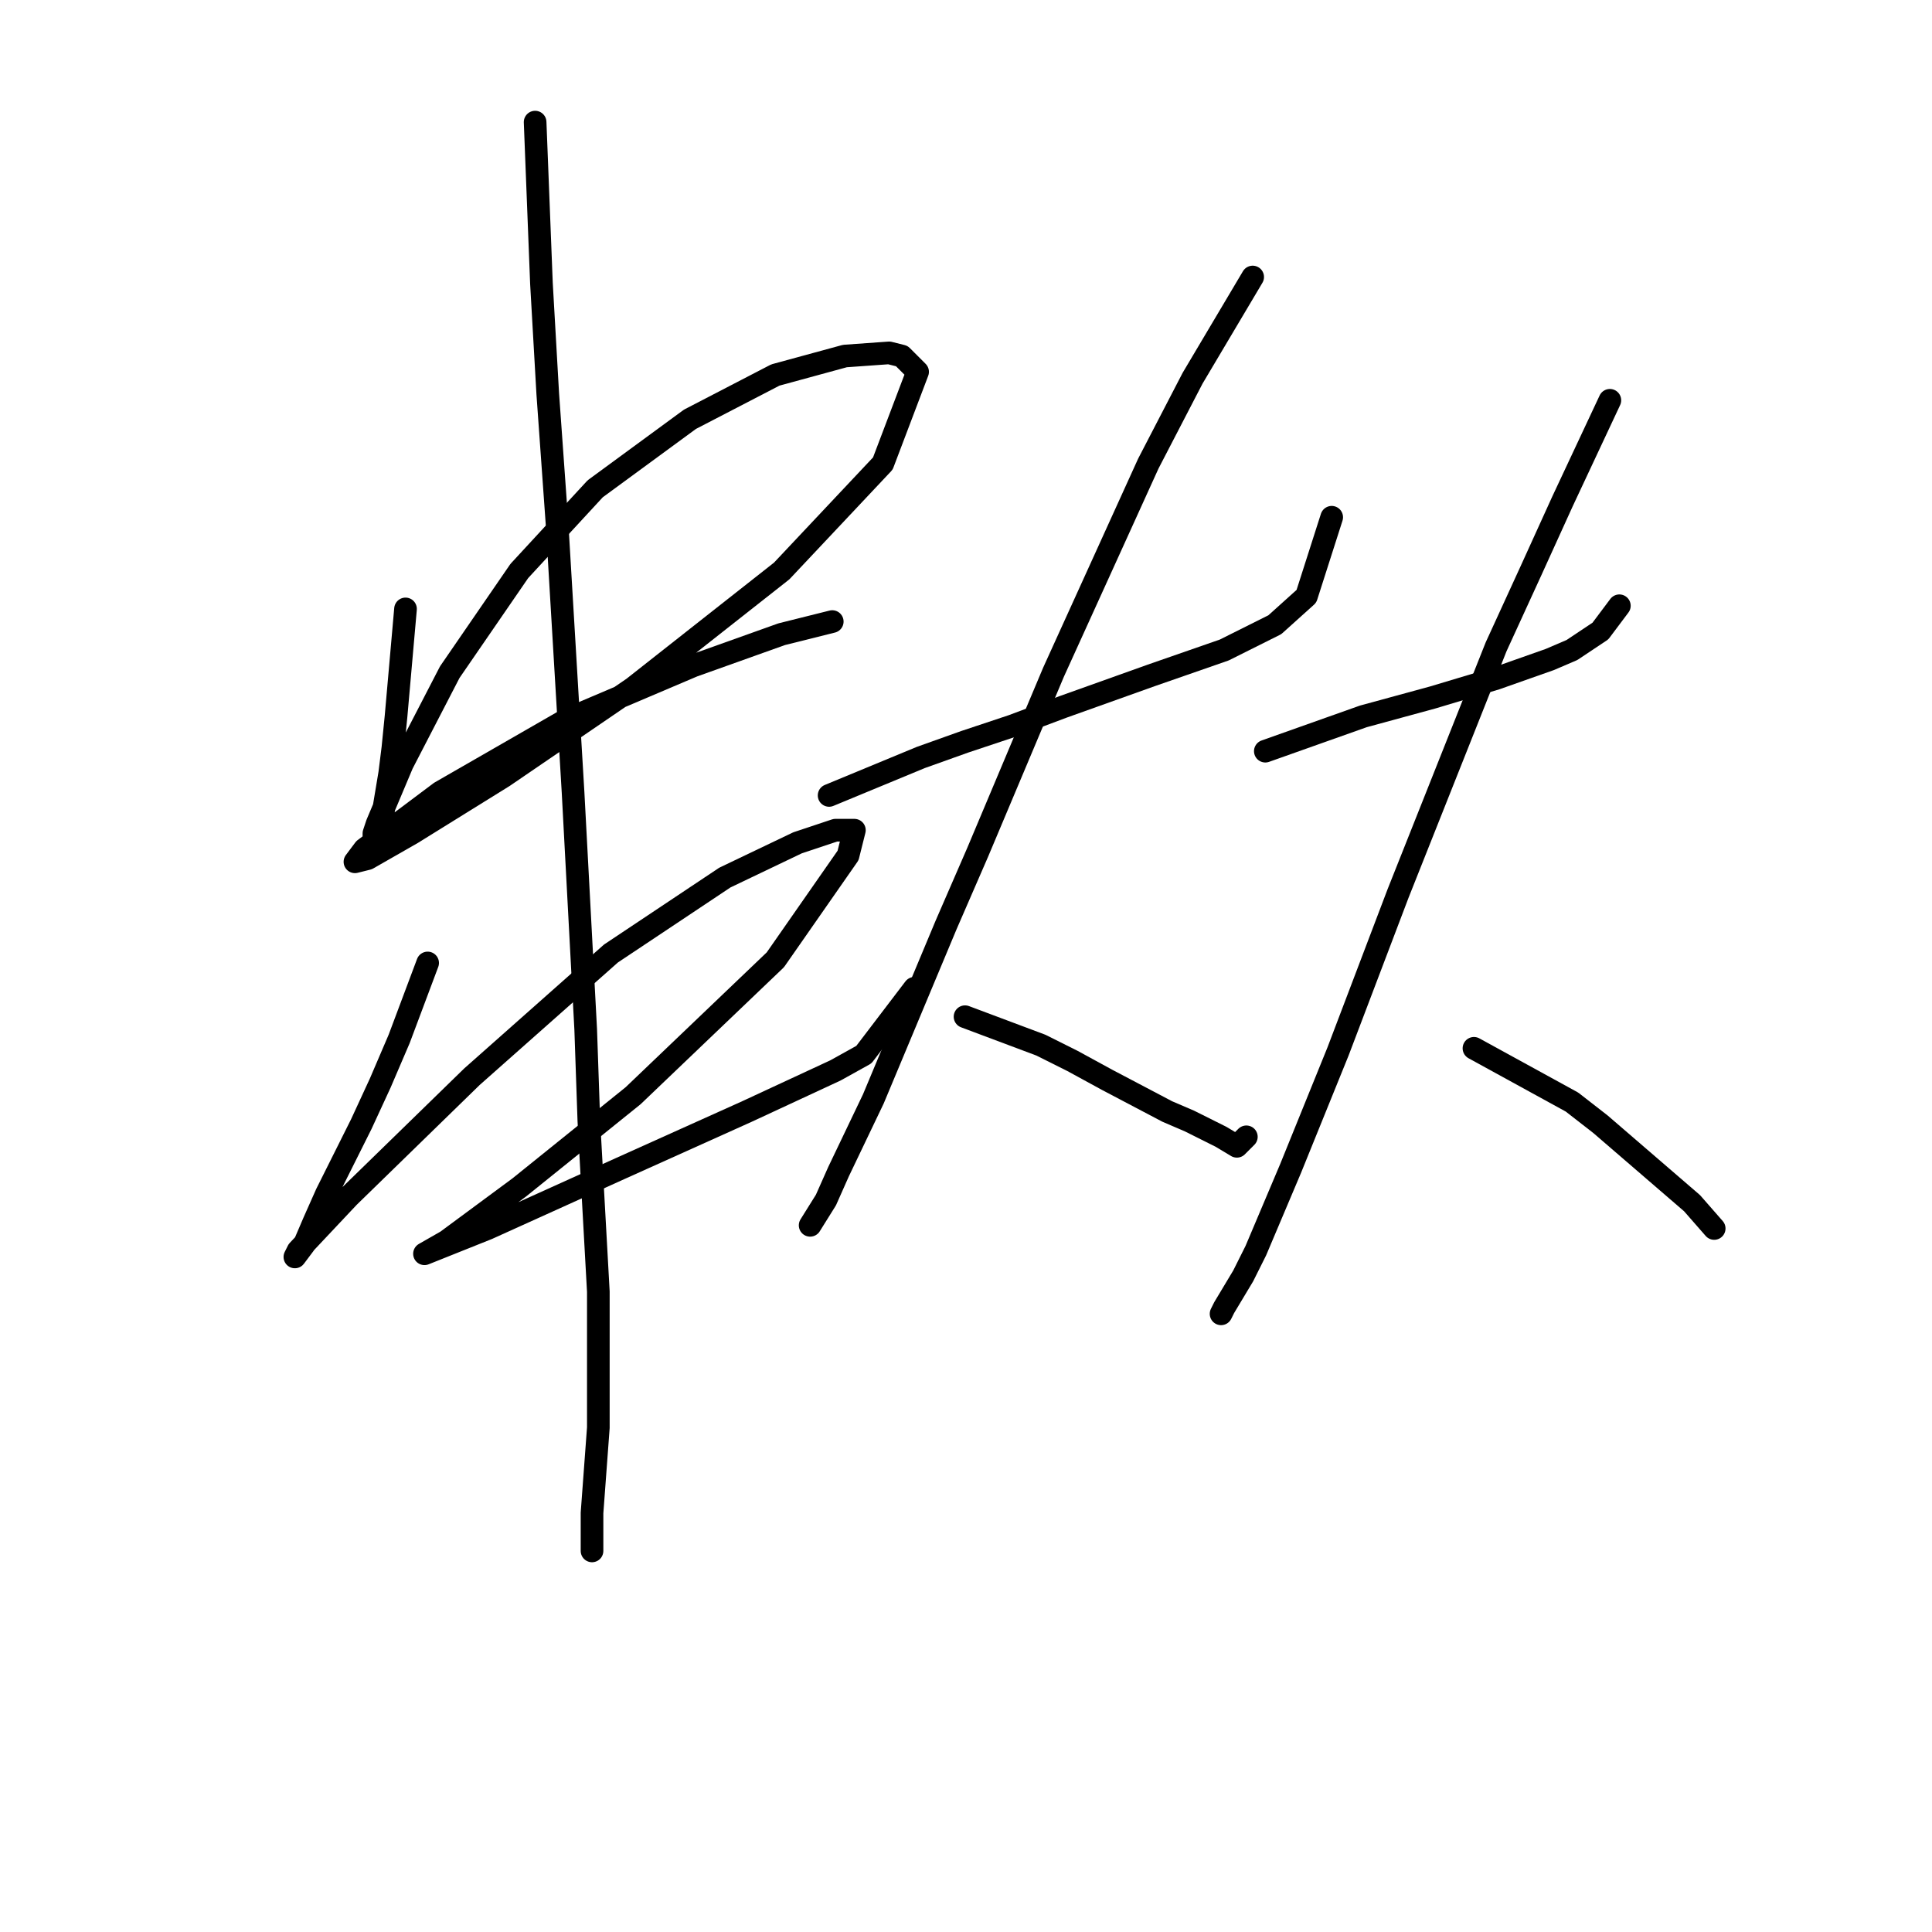 <?xml version="1.0" standalone="no"?>
    <svg width="256" height="256" xmlns="http://www.w3.org/2000/svg" version="1.1">
    <polyline stroke="black" stroke-width="3" stroke-linecap="round" fill="transparent" stroke-linejoin="round" points="53.733 80.685 52.477 94.926 52.058 99.115 51.639 102.466 50.801 107.492 50.382 109.167 49.545 110.843 49.545 110.424 49.963 109.167 53.314 101.209 59.597 89.062 68.812 75.659 78.865 64.769 91.43 55.554 102.739 49.69 111.954 47.177 117.818 46.758 119.494 47.177 121.588 49.271 116.98 61.418 103.577 75.659 83.891 91.157 66.718 102.885 54.571 110.424 48.707 113.775 47.031 114.194 48.288 112.518 58.341 104.979 75.095 95.345 91.849 88.225 103.577 84.036 110.279 82.361 110.279 82.361 " />
        <polyline stroke="black" stroke-width="3" stroke-linecap="round" fill="transparent" stroke-linejoin="round" points="56.665 127.597 52.895 137.65 50.382 143.514 47.869 148.959 43.262 158.174 41.586 161.943 40.33 164.875 39.073 166.551 39.492 165.713 46.194 158.592 62.529 142.676 80.959 126.341 96.038 116.288 105.671 111.681 110.698 110.005 113.211 110.005 112.373 113.356 102.739 127.178 83.891 145.189 68.812 157.336 59.178 164.456 56.246 166.132 56.246 166.132 64.623 162.781 82.215 154.823 98.97 147.283 110.698 141.838 114.467 139.744 121.169 130.948 121.169 130.948 " />
        <polyline stroke="black" stroke-width="3" stroke-linecap="round" fill="transparent" stroke-linejoin="round" points="70.906 16.181 71.744 37.543 72.582 52.203 73.838 69.795 75.933 104.979 77.608 136.393 78.027 148.54 79.283 171.158 79.283 189.169 78.446 200.478 78.446 205.504 78.446 205.504 " />
        <polyline stroke="black" stroke-width="3" stroke-linecap="round" fill="transparent" stroke-linejoin="round" points="109.86 105.398 122.007 100.371 127.871 98.277 134.154 96.183 140.855 93.67 152.583 89.481 162.217 86.13 168.919 82.78 173.107 79.01 176.458 68.538 176.458 68.538 " />
        <polyline stroke="black" stroke-width="3" stroke-linecap="round" fill="transparent" stroke-linejoin="round" points="165.987 36.705 158.028 50.109 152.164 61.418 139.599 89.062 129.546 112.937 125.358 122.571 115.724 145.608 111.116 155.242 109.441 159.011 107.347 162.362 107.347 162.362 " />
        <polyline stroke="black" stroke-width="3" stroke-linecap="round" fill="transparent" stroke-linejoin="round" points="127.871 134.718 137.923 138.487 142.112 140.582 146.719 143.095 154.677 147.283 157.609 148.54 161.798 150.634 163.892 151.891 165.149 150.634 165.149 150.634 " />
        <polyline stroke="black" stroke-width="3" stroke-linecap="round" fill="transparent" stroke-linejoin="round" points="167.662 99.534 180.647 94.926 185.254 93.67 189.861 92.413 198.239 89.9 205.359 87.387 208.291 86.13 212.061 83.617 214.574 80.266 214.574 80.266 " />
        <polyline stroke="black" stroke-width="3" stroke-linecap="round" fill="transparent" stroke-linejoin="round" points="213.317 53.041 207.035 66.444 202.846 75.659 198.239 85.711 185.254 118.382 177.296 139.325 171.013 154.823 166.405 165.713 164.73 169.064 162.217 173.252 161.798 174.09 161.798 174.09 " />
        <polyline stroke="black" stroke-width="3" stroke-linecap="round" fill="transparent" stroke-linejoin="round" points="195.307 138.906 208.291 146.027 212.061 148.959 224.208 159.43 227.14 162.781 227.14 162.781 " />
        </svg>